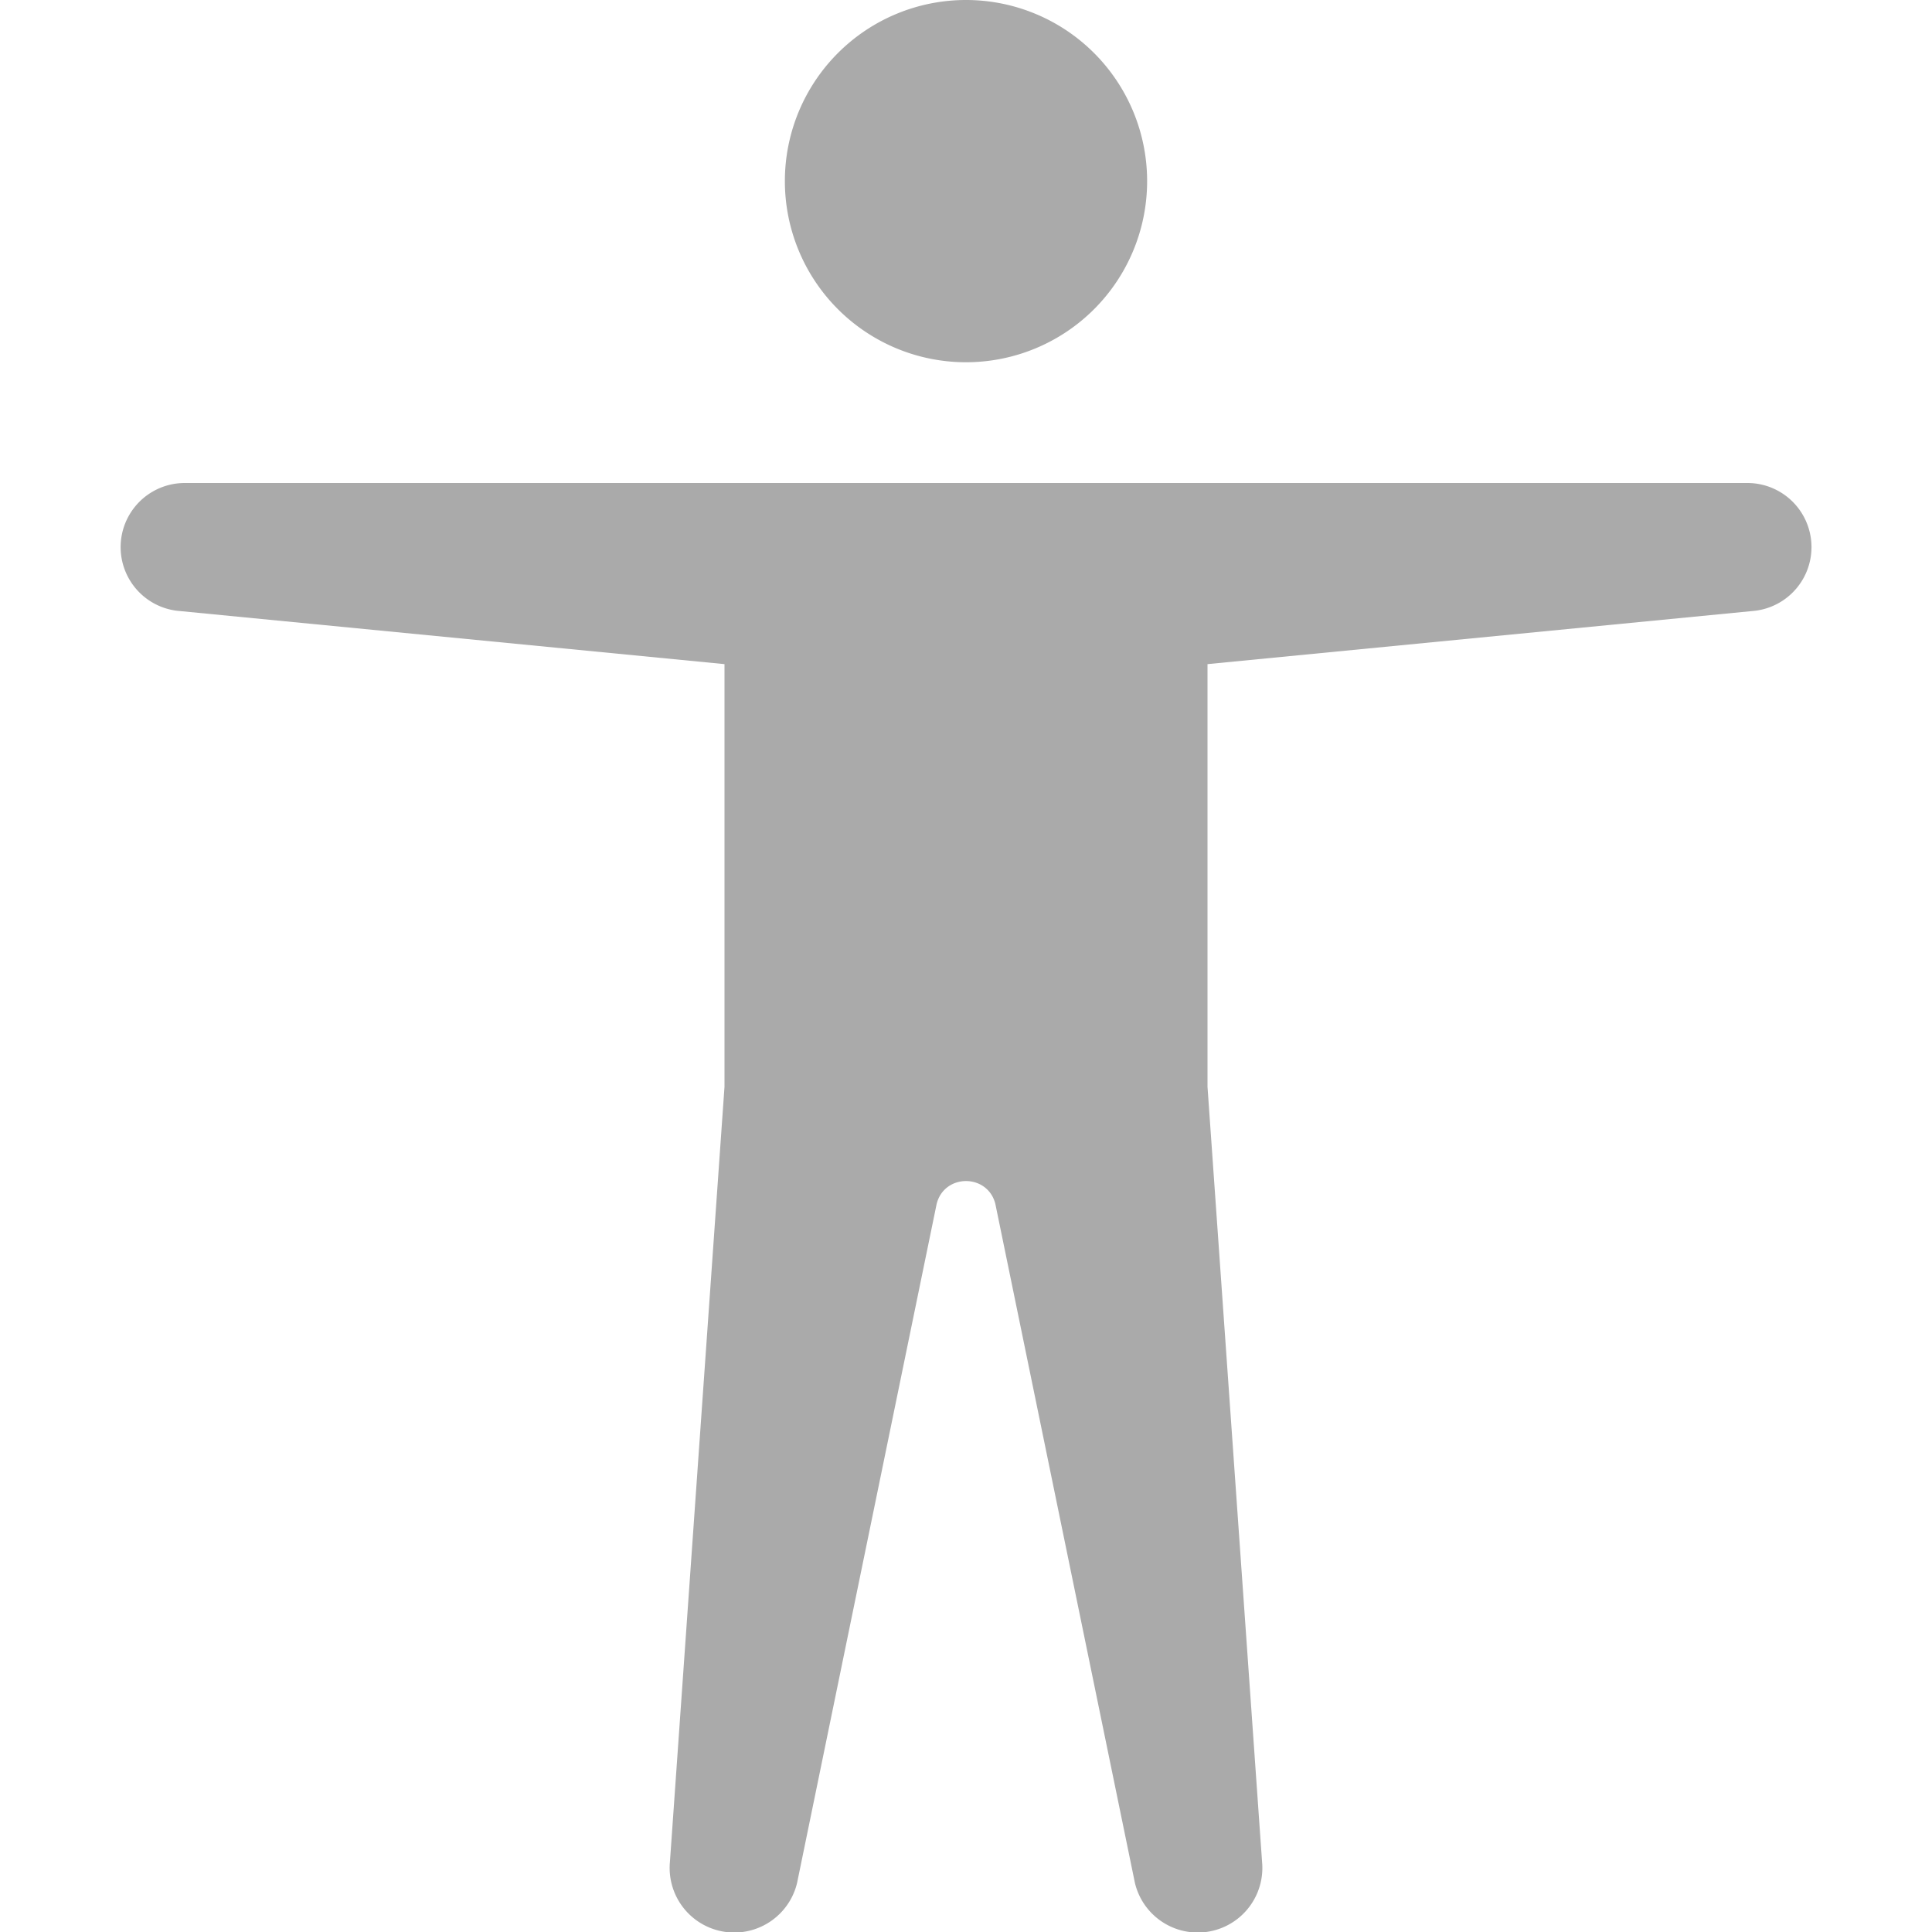<svg xmlns='http://www.w3.org/2000/svg' viewBox='0 0 16 16' fill='#aaa'><path d='M9.5 1.5a1.5 1.5 0 1 1-3 0 1.5 1.5 0 0 1 3 0M6 5.5l-4.535-.442A.531.531 0 0 1 1.531 4H14.47a.531.531 0 0 1 .066 1.058L10 5.5V9l.452 6.42a.535.535 0 0 1-1.053.174L8.243 9.97c-.064-.252-.422-.252-.486 0l-1.156 5.624a.535.535 0 0 1-1.053-.174L6 9z'/></svg>